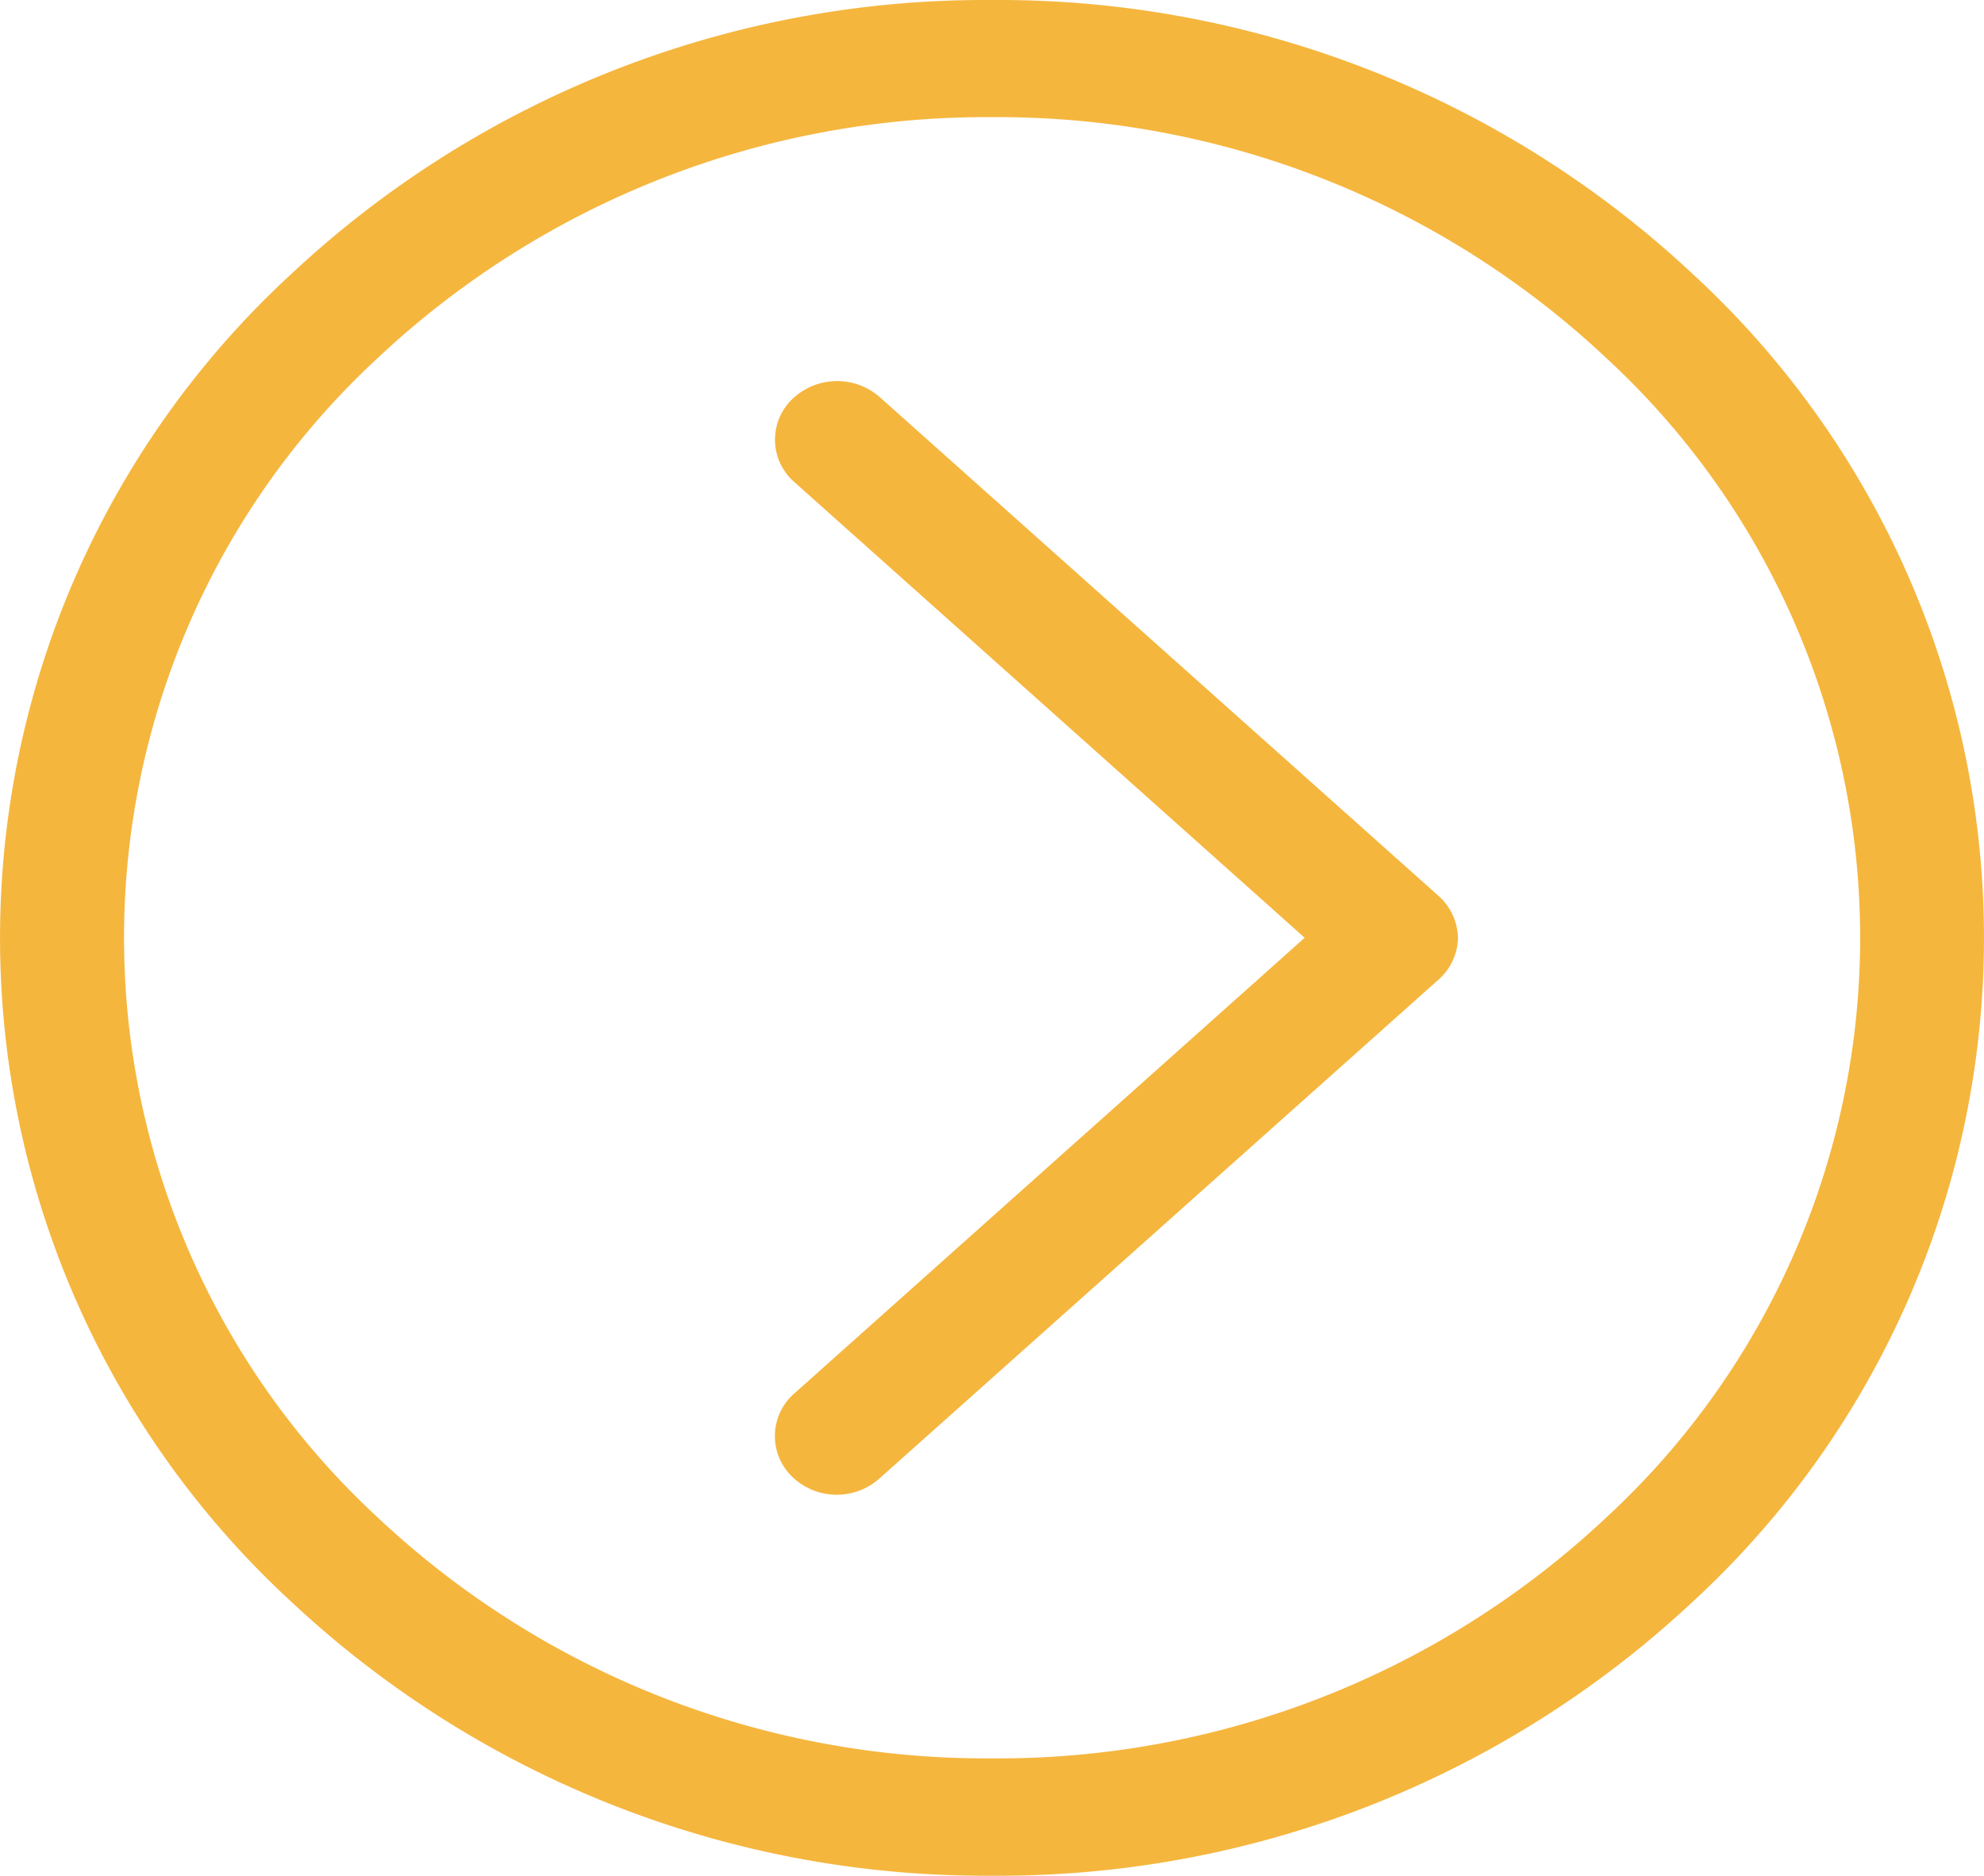 <svg id="Ebene_1" data-name="Ebene 1" xmlns="http://www.w3.org/2000/svg" viewBox="0 0 97.72 92.39" fill="#F5B63E"><path d="M39,72.72a3.16,3.16,0,0,0,4.31.11L70.81,48.29a2.81,2.81,0,0,0,1-2.1,2.84,2.84,0,0,0-1-2.1L43.32,19.55a3.19,3.19,0,0,0-4.31.12,2.77,2.77,0,0,0,.12,4.08L64.26,46.19,39.13,68.63A2.78,2.78,0,0,0,39,72.72Z"/><path d="M48.86,92.39A50,50,0,0,0,83.41,78.86a44.44,44.44,0,0,0,0-65.33A50,50,0,0,0,48.86,0,50,50,0,0,0,14.31,13.53a44.44,44.44,0,0,0,0,65.33A50,50,0,0,0,48.86,92.39ZM18.63,17.61A43.77,43.77,0,0,1,48.86,5.77,43.76,43.76,0,0,1,79.09,17.61a38.86,38.86,0,0,1,0,57.16A43.71,43.71,0,0,1,48.86,86.61,43.73,43.73,0,0,1,18.63,74.77a38.88,38.88,0,0,1,0-57.16Z"/></svg>